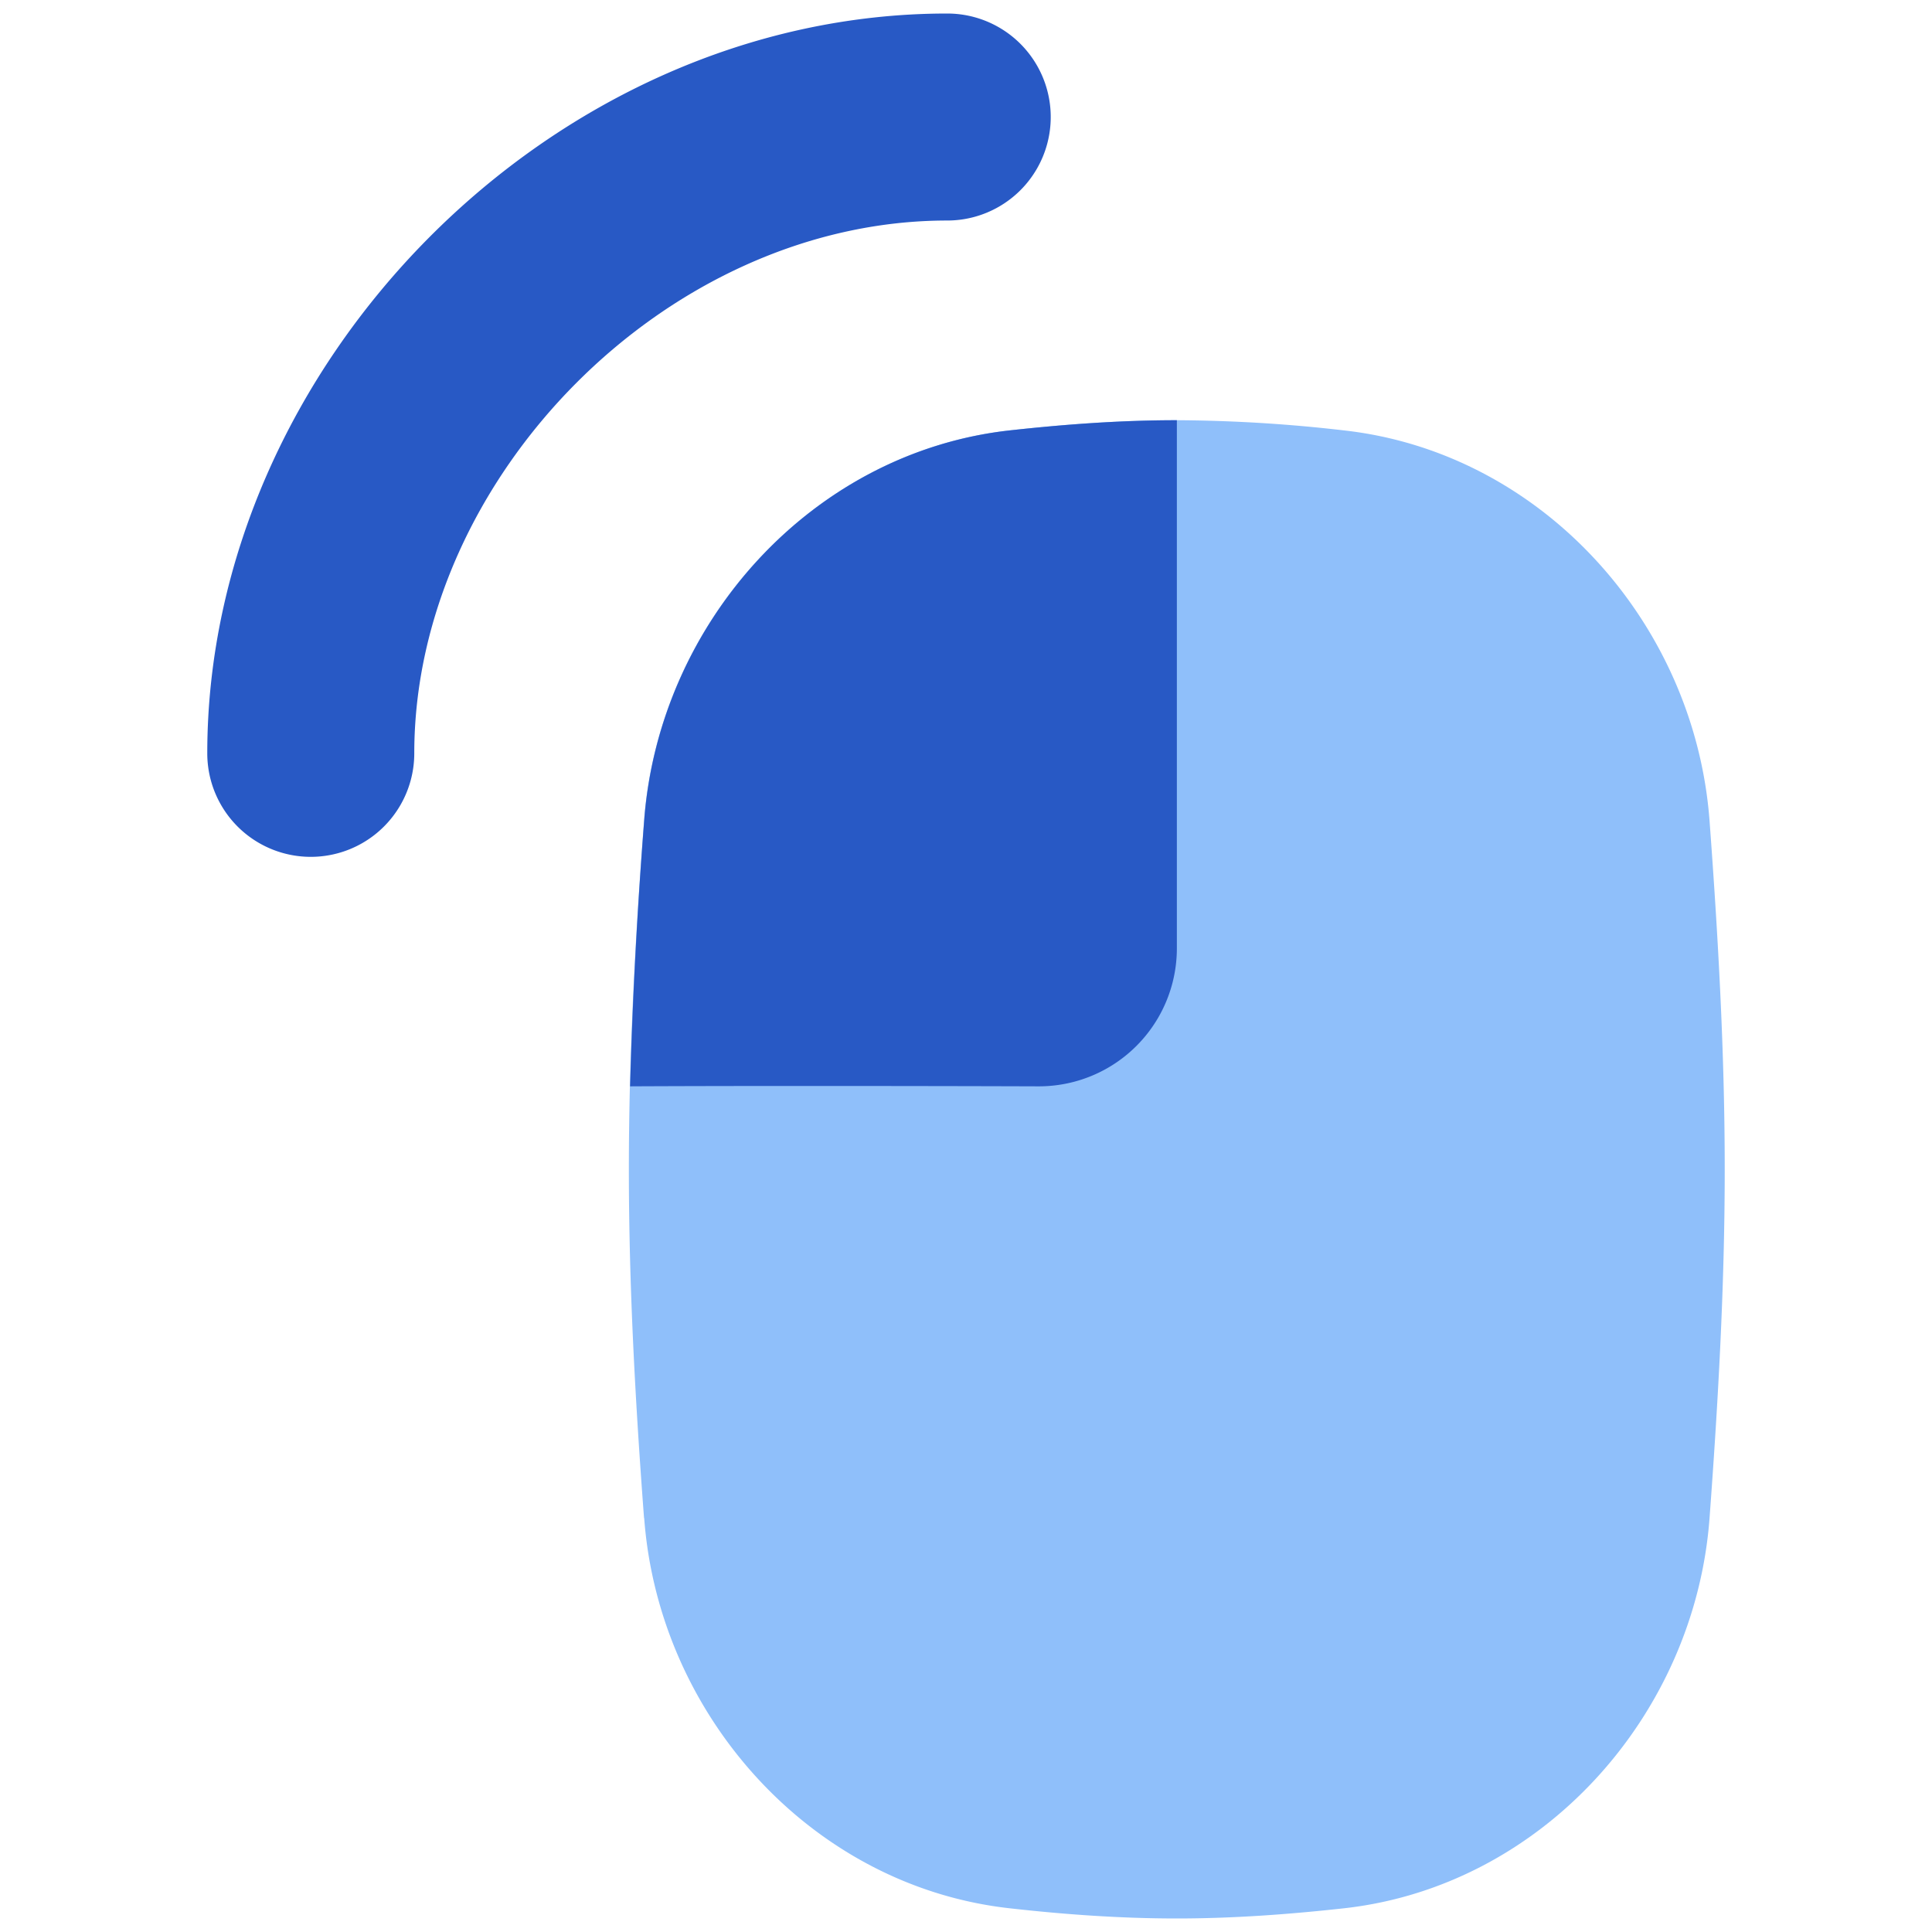 <svg xmlns="http://www.w3.org/2000/svg" fill="none" viewBox="0 0 14 14" id="Left-Click--Streamline-Flex">
  <desc>
    Left Click Streamline Icon: https://streamlinehq.com
  </desc>
  <g id="left-click">
    <path id="Ellipse 1010 (Stroke)" fill="#2859c5" fill-rule="evenodd" d="M6.864 1.598c-2.034 0 -3.862 1.868 -3.862 3.861a0.75 0.75 0 1 1 -1.5 0c0 -2.811 2.49 -5.361 5.362 -5.361a0.75 0.75 0 0 1 0 1.5Z" clip-rule="evenodd" stroke-width="1"></path>
    <path id="Intersect" fill="#8fbffa" d="M4.668 11c0.106 1.436 1.216 2.668 2.647 2.828 0.399 0.045 0.804 0.074 1.213 0.074 0.409 0 0.814 -0.03 1.213 -0.074 1.43 -0.16 2.54 -1.392 2.647 -2.827 0.061 -0.825 0.11 -1.669 0.11 -2.527 0 -0.859 -0.049 -1.703 -0.11 -2.527C12.28 4.51 11.17 3.279 9.74 3.119a10.89 10.89 0 0 0 -1.213 -0.074c-0.41 0 -0.814 0.03 -1.213 0.074 -1.43 0.16 -2.54 1.392 -2.647 2.828 -0.062 0.824 -0.11 1.668 -0.11 2.527 0 0.858 0.048 1.702 0.11 2.527Z" stroke-width="1"></path>
    <path id="Intersect_2" fill="#2859c5" fill-rule="evenodd" d="M8.528 3.045c-0.41 0 -0.814 0.03 -1.213 0.074 -1.43 0.16 -2.54 1.392 -2.647 2.828a38.51 38.51 0 0 0 -0.102 1.925c0.734 -0.004 2.047 -0.003 2.96 0A1 1 0 0 0 8.528 6.87V3.045Z" clip-rule="evenodd" stroke-width="1"></path>
  </g>
</svg>